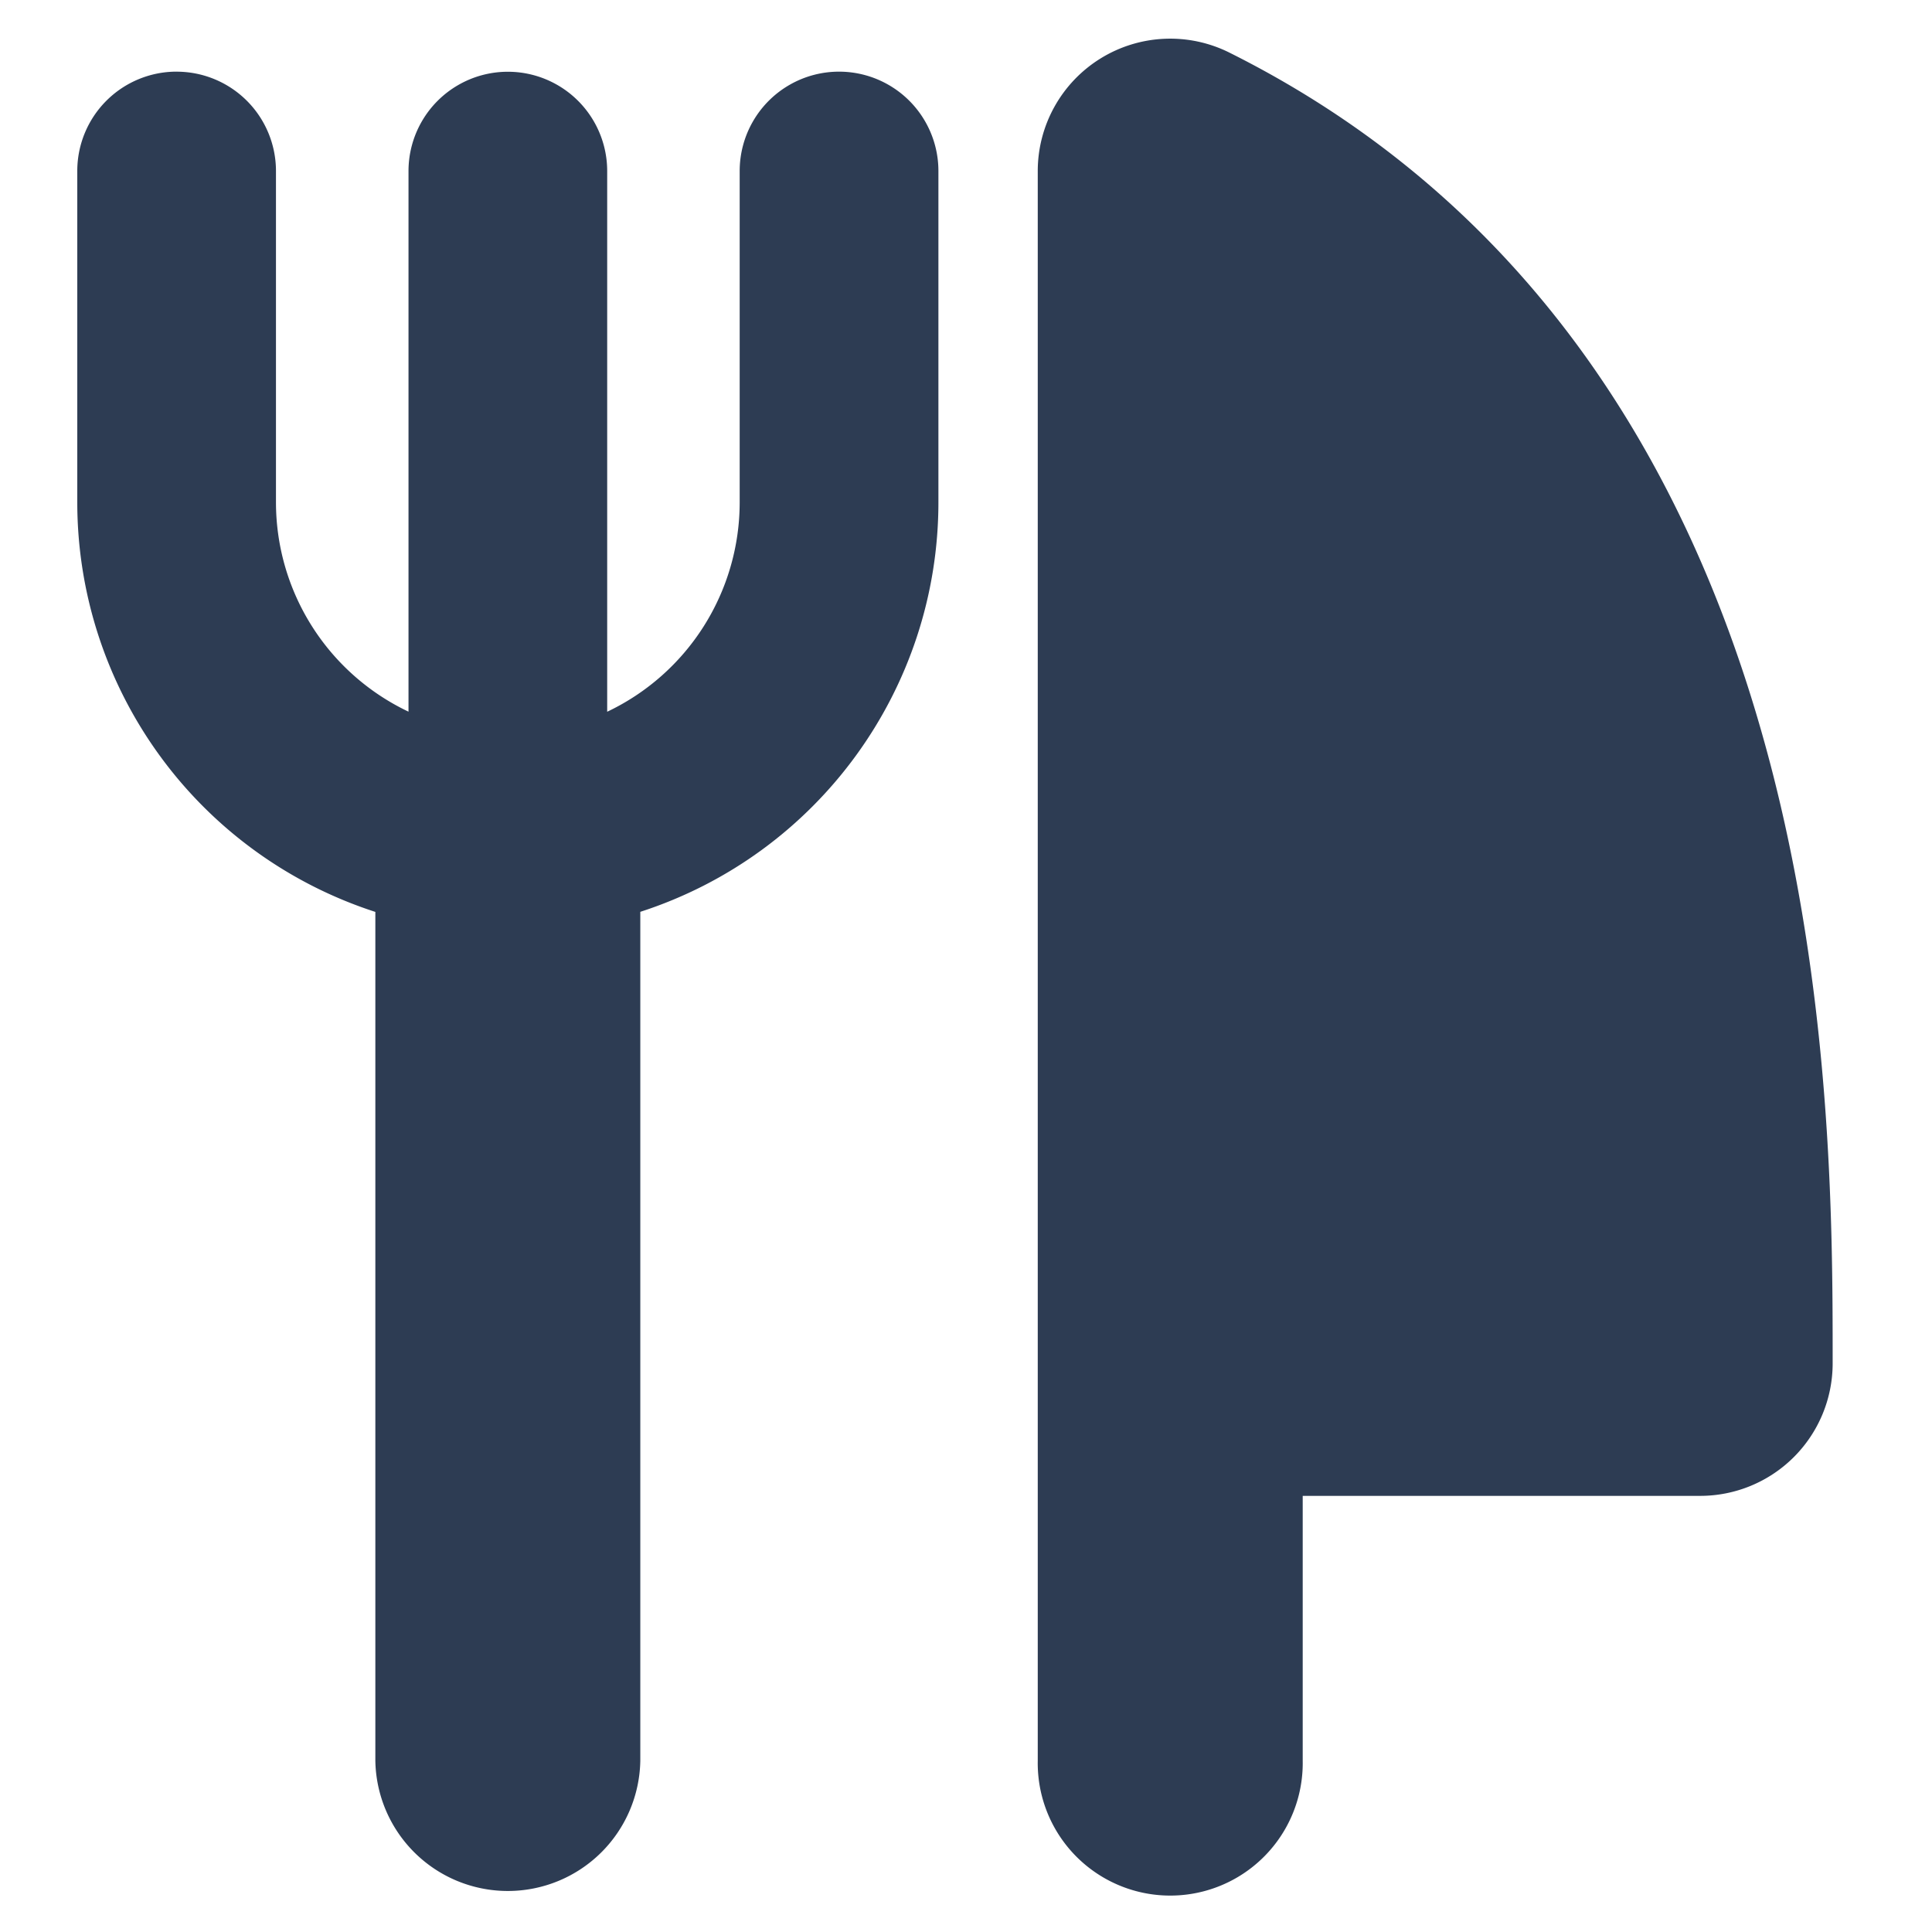 <svg xmlns="http://www.w3.org/2000/svg" viewBox="0 0 50 50"><path fill="#2D3C53" fill-rule="evenodd" d="M28.482 1.513a3.429 3.429 0 0 1 3.336-.151c8 3.997 11.887 10.981 13.763 17.554 1.851 6.46 1.848 12.85 1.848 16.286v.082A3.429 3.429 0 0 1 44 38.713H33.714v6.857a3.429 3.429 0 1 1-6.857 0V4.427c0-1.187.616-2.29 1.625-2.914Zm-23.91.342a2.571 2.571 0 0 1 2.57 2.572v8.571a6 6 0 0 0 3.43 5.42V4.428a2.571 2.571 0 1 1 5.142 0V18.42A6 6 0 0 0 19.143 13V4.426a2.571 2.571 0 0 1 5.143 0v8.571c0 4.833-3.116 9.114-7.715 10.601v21.97a3.429 3.429 0 0 1-6.857 0V23.6A11.143 11.143 0 0 1 2 13V4.426a2.571 2.571 0 0 1 2.571-2.572Z"/></svg>